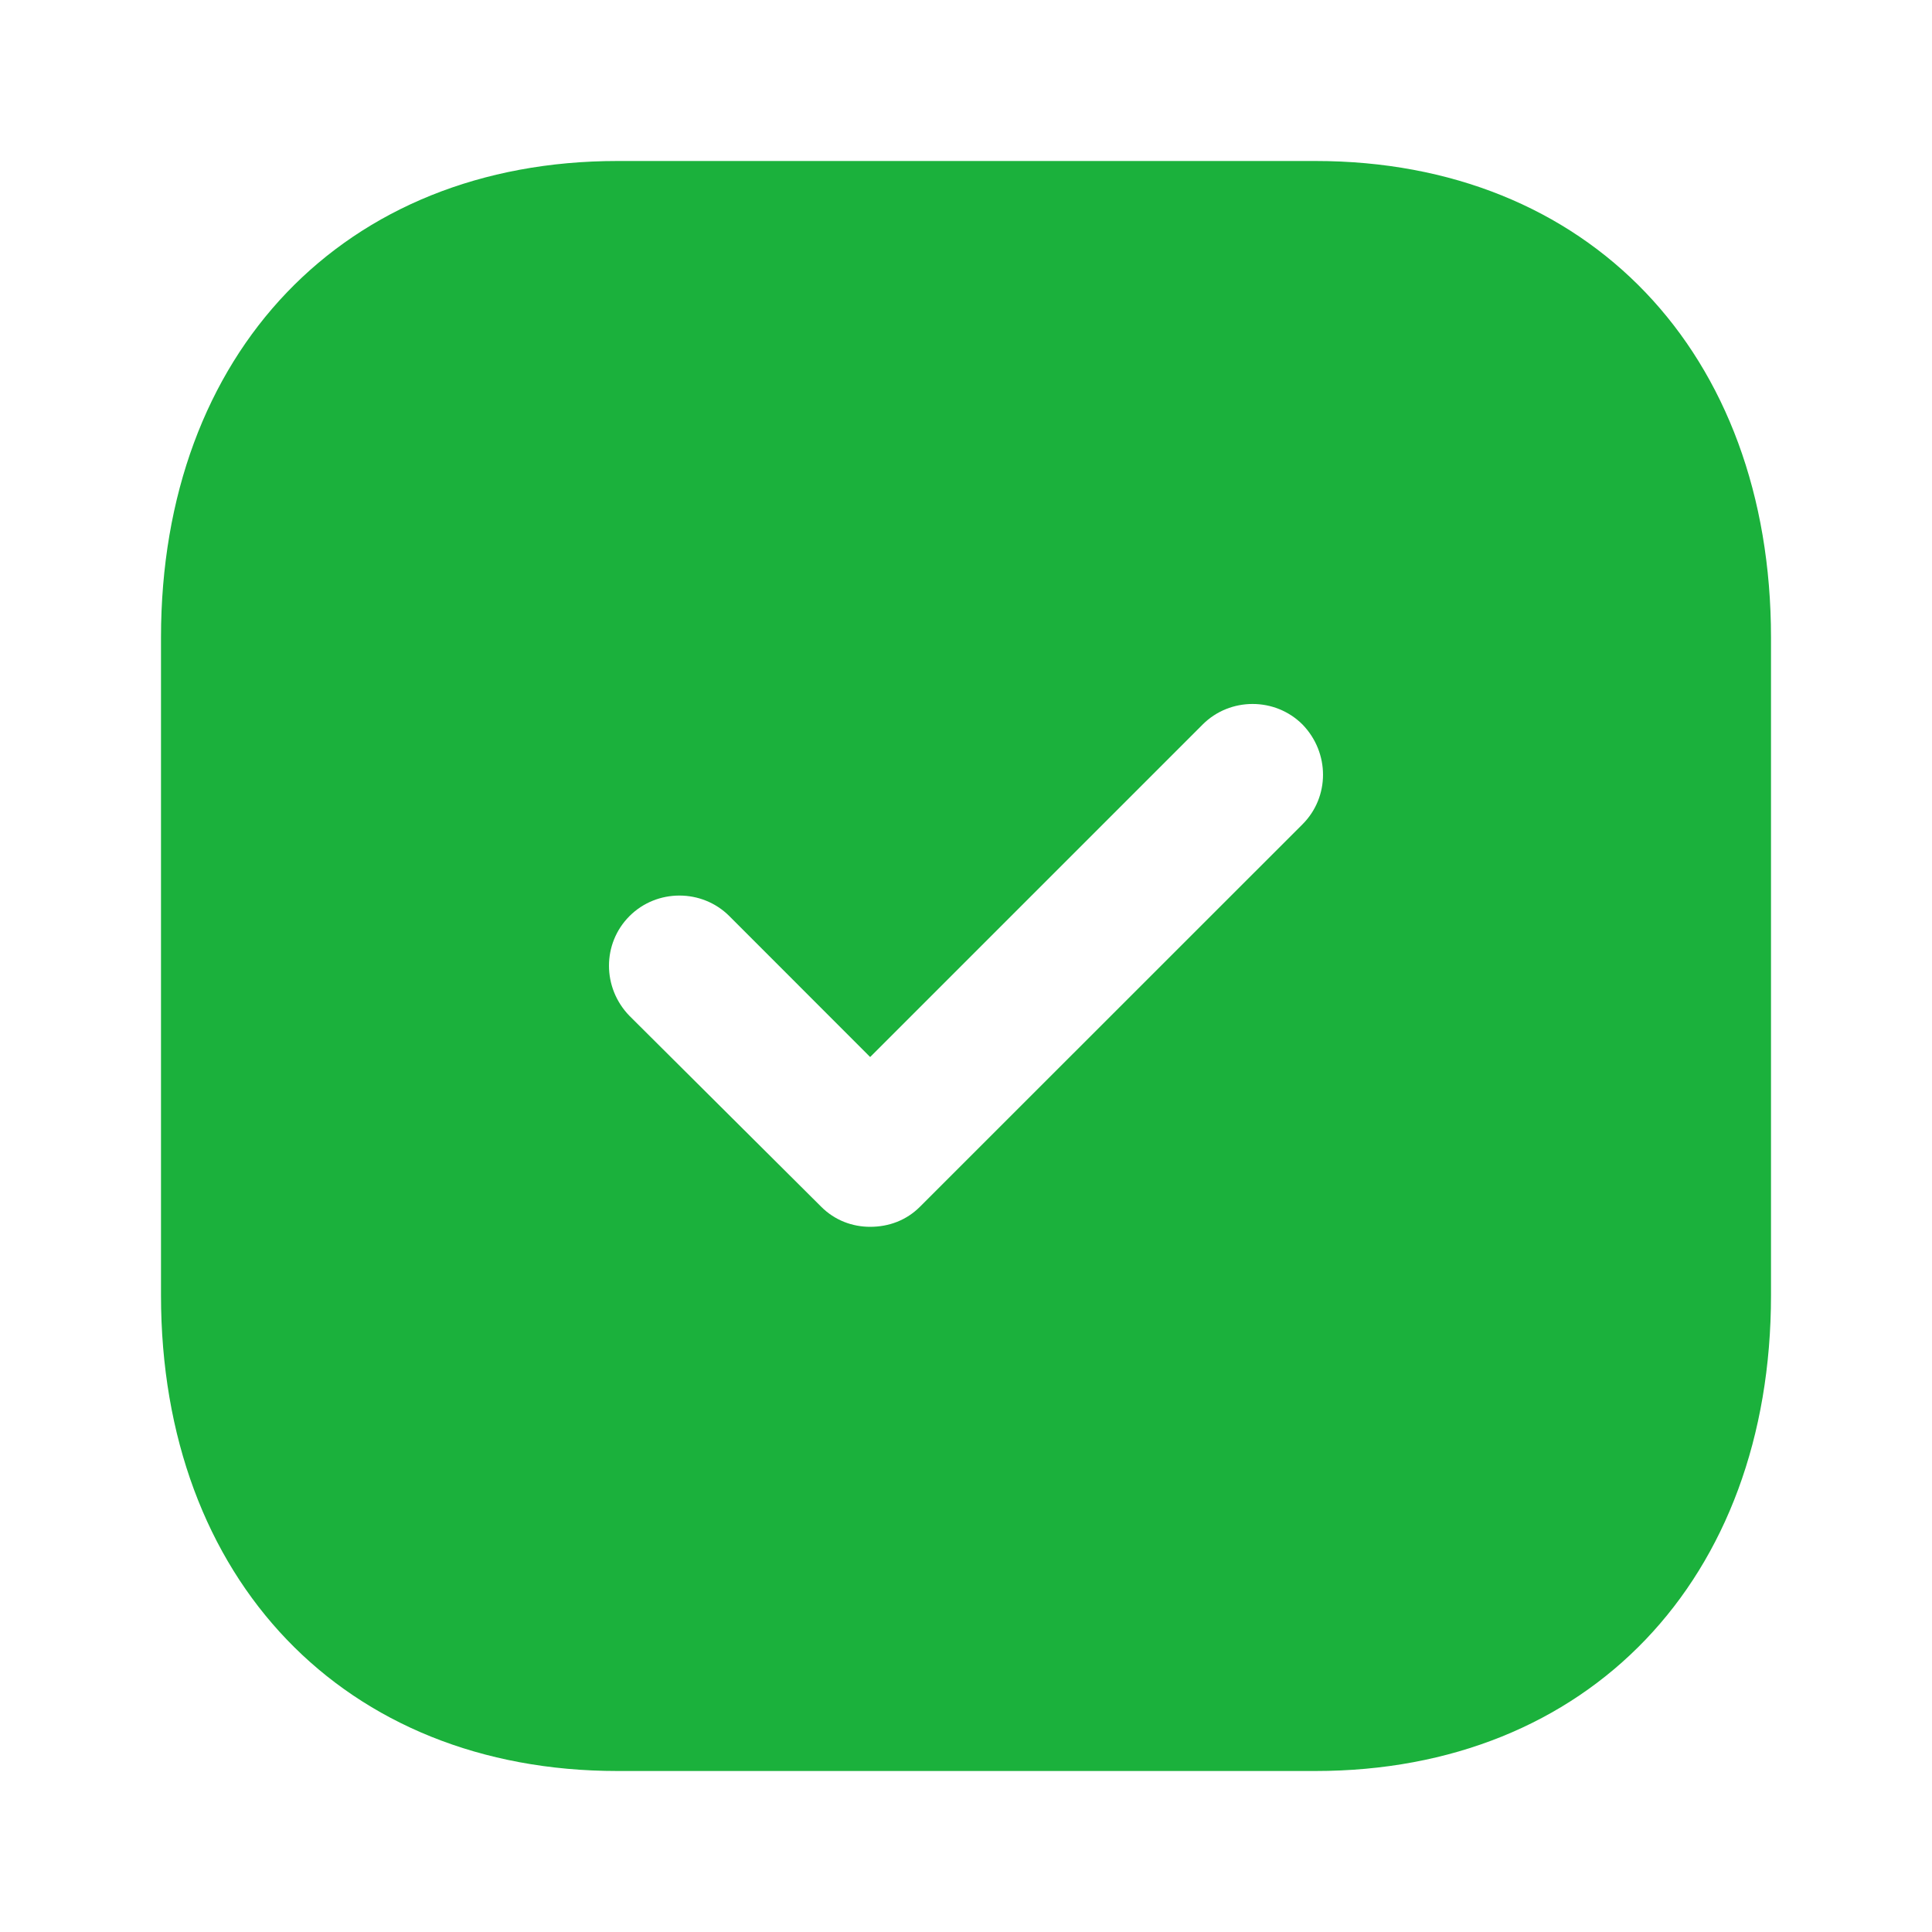 <svg width="18" height="18" viewBox="0 0 18 18" fill="none" xmlns="http://www.w3.org/2000/svg">
<path d="M12.255 1.5C14.797 1.5 16.5 3.285 16.5 5.94V12.068C16.5 14.715 14.797 16.5 12.255 16.5H5.753C3.21 16.5 1.5 14.715 1.5 12.068V5.94C1.5 3.285 3.21 1.5 5.753 1.5H12.255ZM12.135 6.75C11.88 6.495 11.46 6.495 11.205 6.75L8.107 9.848L6.795 8.535C6.54 8.28 6.12 8.28 5.865 8.535C5.61 8.79 5.61 9.203 5.865 9.465L7.65 11.242C7.777 11.37 7.942 11.43 8.107 11.43C8.28 11.43 8.445 11.37 8.572 11.242L12.135 7.68C12.39 7.425 12.39 7.013 12.135 6.75Z" fill="#1BB13C"/>
</svg>
